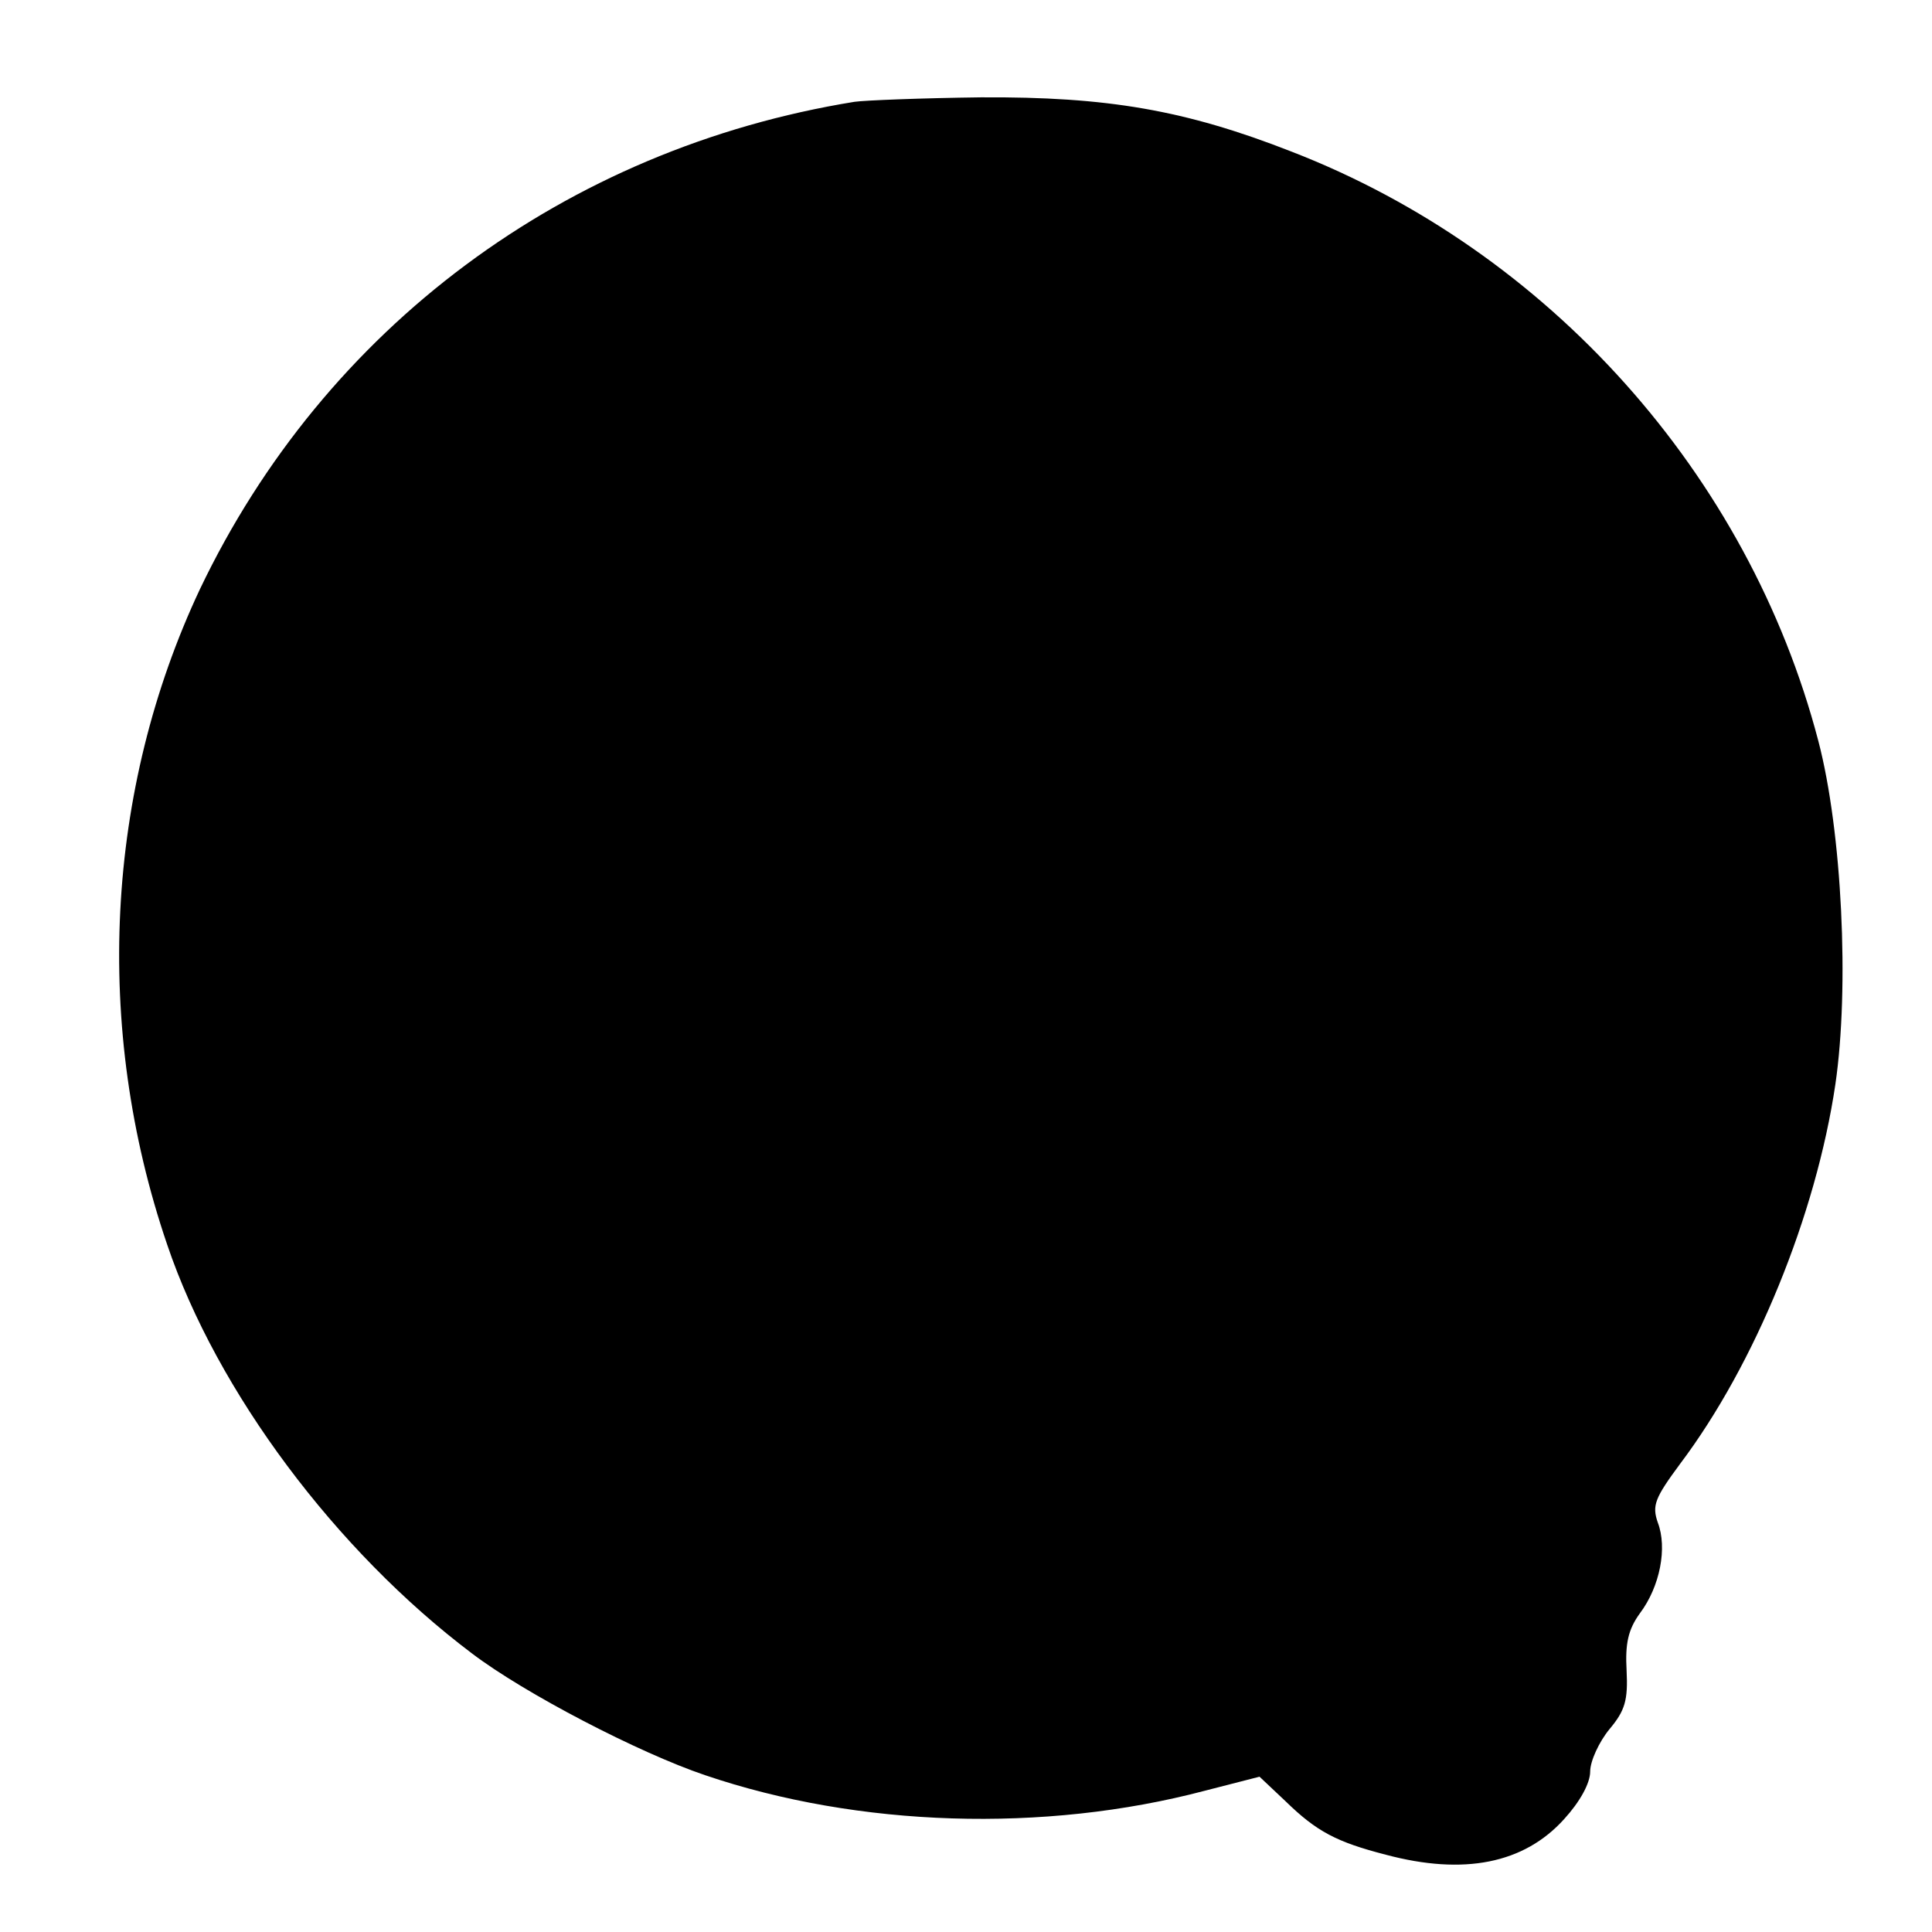 <?xml version="1.0" standalone="no"?>
<!DOCTYPE svg PUBLIC "-//W3C//DTD SVG 20010904//EN"
 "http://www.w3.org/TR/2001/REC-SVG-20010904/DTD/svg10.dtd">
<svg version="1.0" xmlns="http://www.w3.org/2000/svg"
 width="260pt" height="260pt" viewBox="0 0 260 260"
 preserveAspectRatio="xMidYMid meet">
<g transform="translate(0,260) scale(0.1,-0.1)"
fill="#000000" stroke="none">
<path d="M1150 2463 c-389 -63 -713 -304 -881 -656 -127 -270 -144 -589 -44
-882 67 -198 227 -412 410 -550 71 -54 225 -134 314 -164 206 -70 456 -78 672
-21 l74 19 35 -33 c42 -41 69 -55 135 -72 105 -28 186 -12 240 48 21 23 35 48
35 64 0 14 12 40 26 57 21 25 25 39 23 79 -2 36 2 55 18 77 27 36 37 88 24
122 -8 23 -4 33 30 79 101 134 183 335 209 511 19 130 9 340 -23 462 -94 359
-363 659 -709 793 -143 56 -248 74 -418 73 -80 -1 -156 -4 -170 -6z"/>
</g>
</svg>

